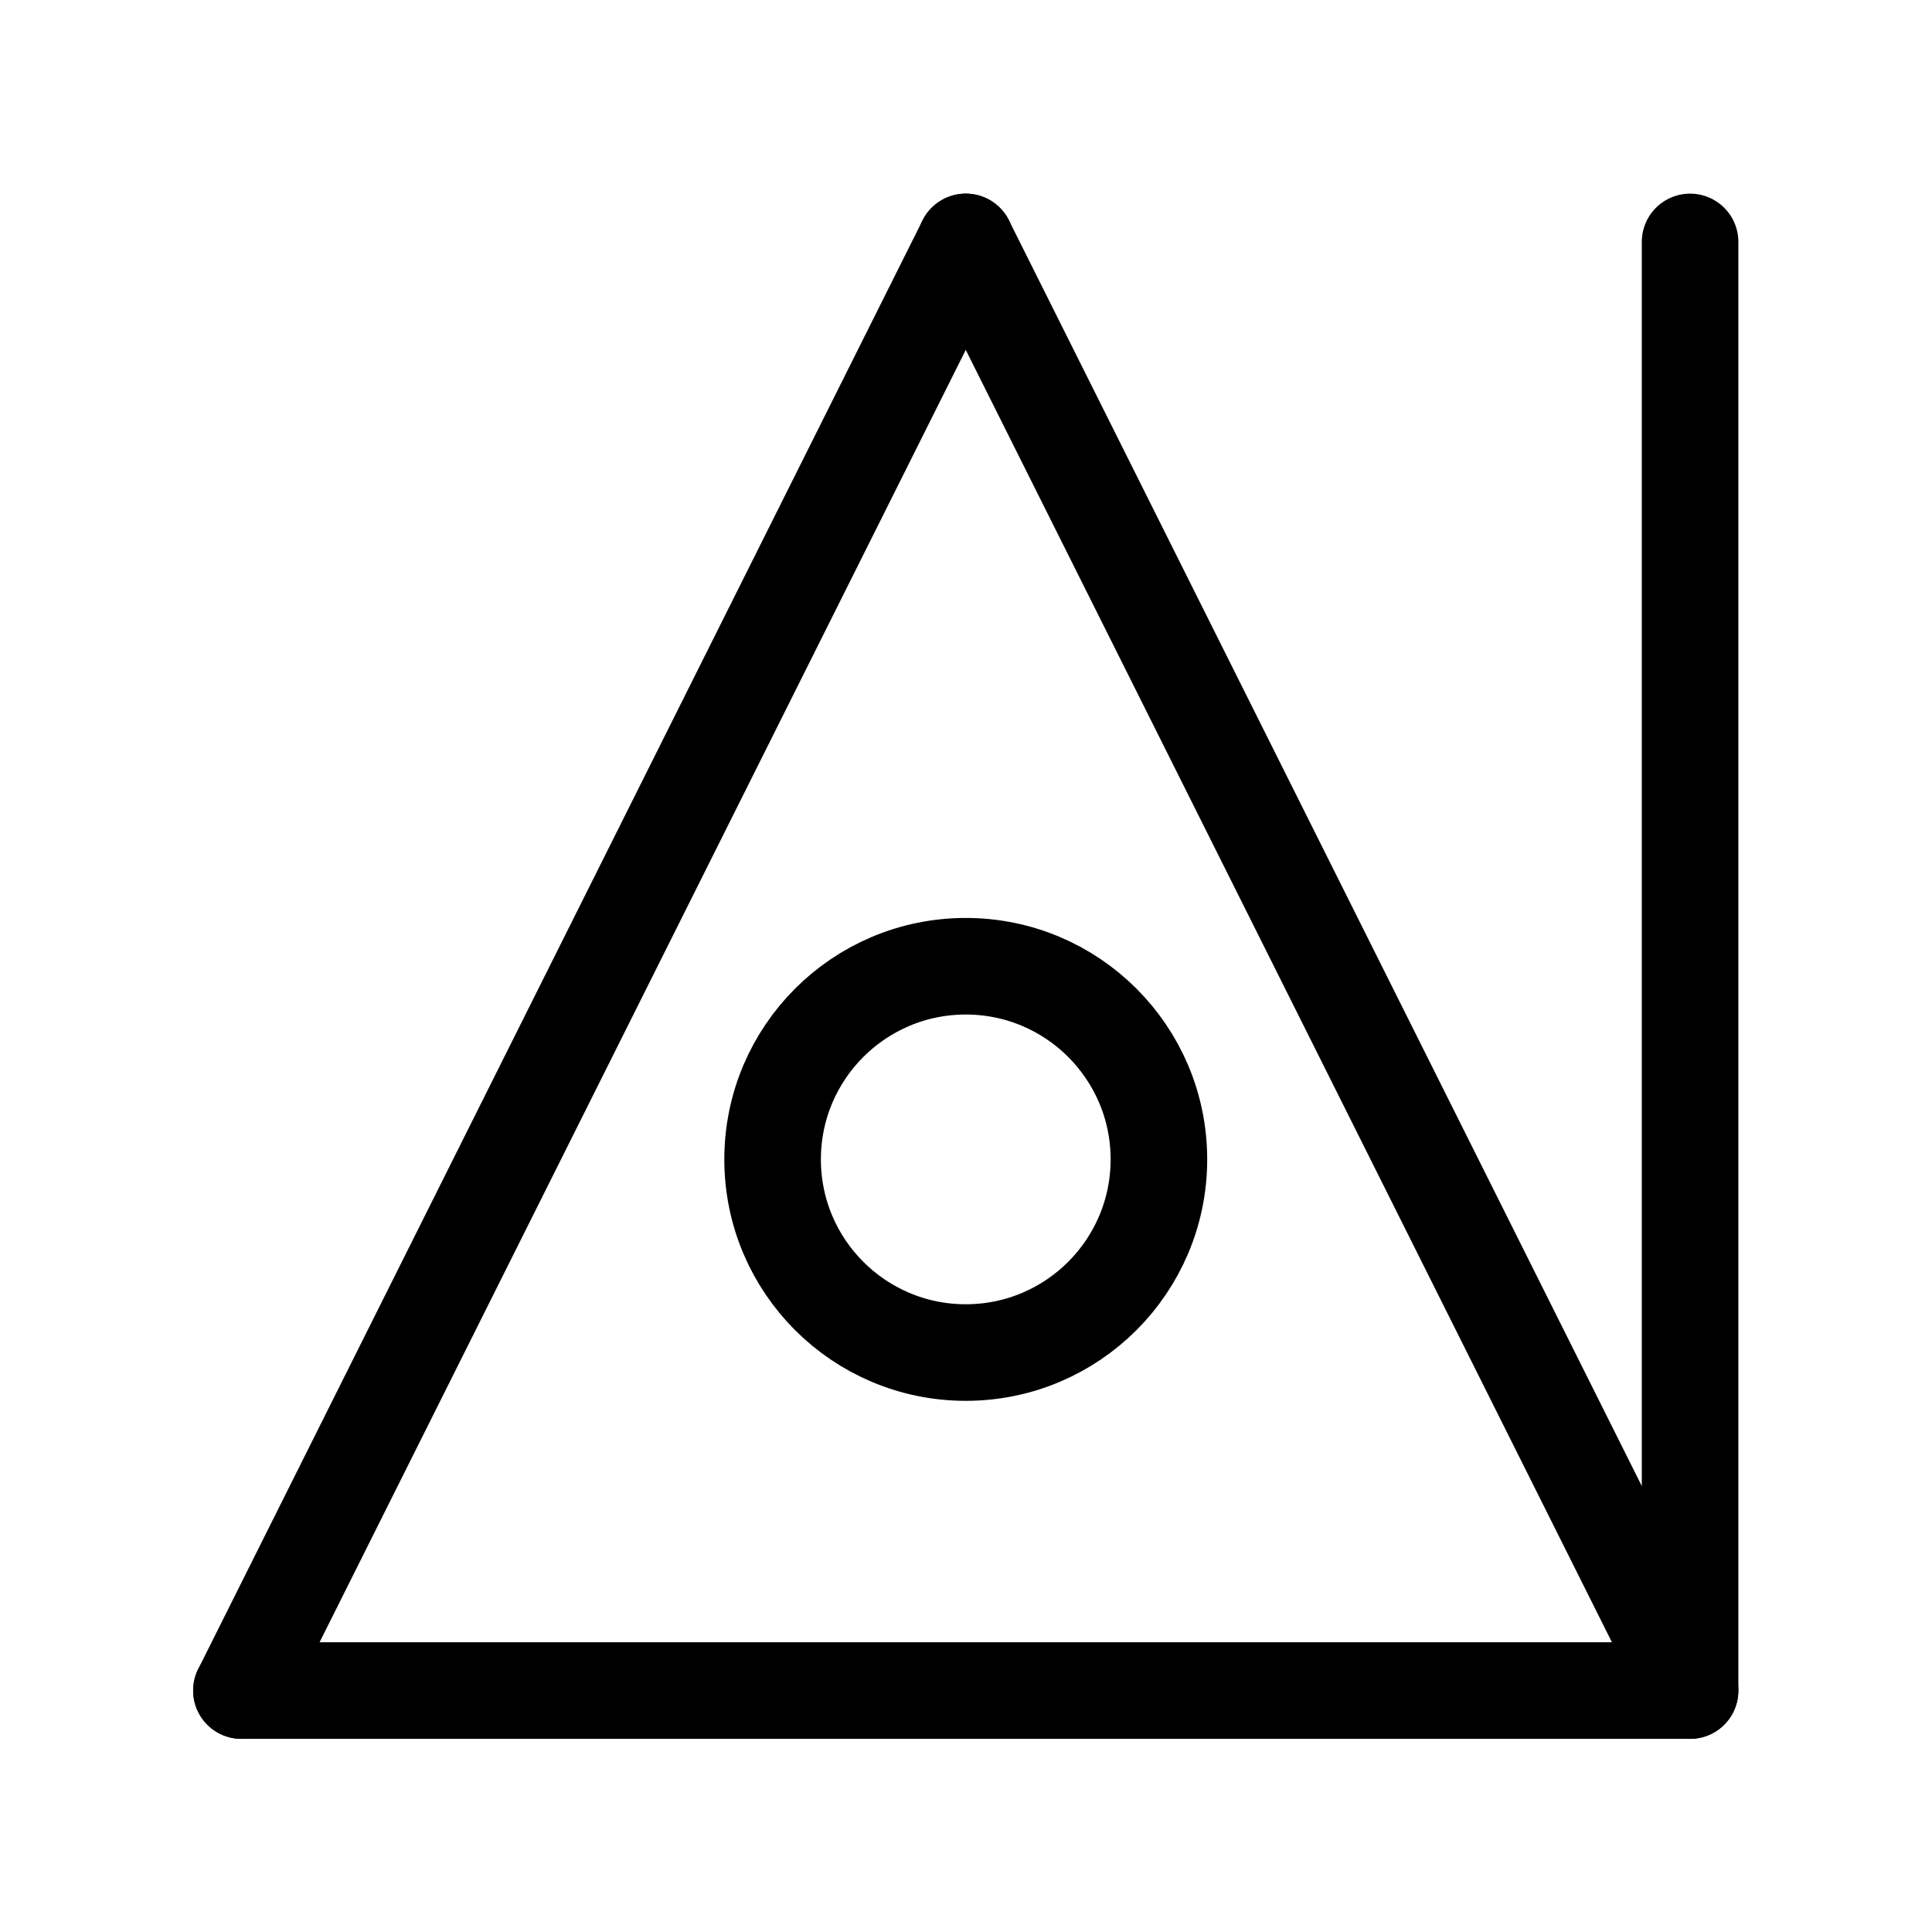 <?xml version="1.0" encoding="UTF-8"?>
<svg xmlns:foaf="http://xmlns.com/foaf/0.1/" xmlns:svg="http://www.w3.org/2000/svg"
     xmlns:dc="http://purl.org/dc/elements/1.1/"
     xmlns:crm="http://www.cidoc-crm.org/cidoc-crm/"
     xmlns="http://www.w3.org/2000/svg"
     xmlns:sodipodi="http://sodipodi.sourceforge.net/DTD/sodipodi-0.dtd"
     xmlns:cc="http://creativecommons.org/ns#"
     xmlns:inkscape="http://www.inkscape.org/namespaces/inkscape"
     xmlns:nmo="http://nomisma.org/ontology#"
     xmlns:rdf="http://www.w3.org/1999/02/22-rdf-syntax-ns#"
     width="400"
     height="400"
     xml:space="preserve"
     viewBox="0 0 533.334 533.333">
  <title property="dc:title">Monogram 1149</title><desc proprety="dc:description">Monogram 1149 published by Nomisma.org. See matching URIs and bibliographic references for further information about the usage of this symbol on coinage.</desc>
    <desc xmlns:xlink="http://www.w3.org/1999/xlink" property="dc:creator">Corpus Nummorum https://www.corpus-nummorum.eu</desc>
    <desc xmlns:xlink="http://www.w3.org/1999/xlink">lettercomb: ΟΔΙ</desc>    
    <style xmlns:xlink="http://www.w3.org/1999/xlink"/>
<g xmlns:xlink="http://www.w3.org/1999/xlink" id="g10"
      transform="matrix(1.333,0,0,-1.333,0,533.333)">
	<g id="g12" transform="translate(200,350)">
		
			<path id="path14" fill="none" stroke="#000000" stroke-width="20"
               stroke-linecap="round"
               stroke-linejoin="round"
               stroke-miterlimit="10"
               d="    M0,0l-150-300"/>
	</g>
	<g id="g16" transform="translate(350,50)">
		
			<path id="path18" fill="none" stroke="#000000" stroke-width="20"
               stroke-linecap="round"
               stroke-linejoin="round"
               stroke-miterlimit="10"
               d="    M0,0l-150,300"/>
	</g>
	<g id="g20" transform="translate(50,50)">
		
			<path id="path22_2_" fill="none" stroke="#000000" stroke-width="20"
               stroke-linecap="round"
               stroke-linejoin="round"
               stroke-miterlimit="10"
               d="    M0,0h300v300"/>
	</g>
	<g id="g24">
		<g>
			<defs>
				<rect id="SVGID_1_" x="-66.667" y="-66.666" width="533.334" height="533.333"/>
			</defs>
			
			<g id="g26" clip-path="">
				<g id="g32" transform="translate(240,160)">
					
						<path id="path34" fill="none" stroke="#000000" stroke-width="20"
                        stroke-linecap="round"
                        stroke-linejoin="round"
                        stroke-miterlimit="10"
                        d="       M0,0c0-22.091-17.908-40-40-40c-22.091,0-40,17.908-40,40c0,22.093,17.908,40,40,40C-17.908,40,0,22.092,0,0z"/>
				</g>
			</g>
		</g>
	</g>
</g>
</svg>